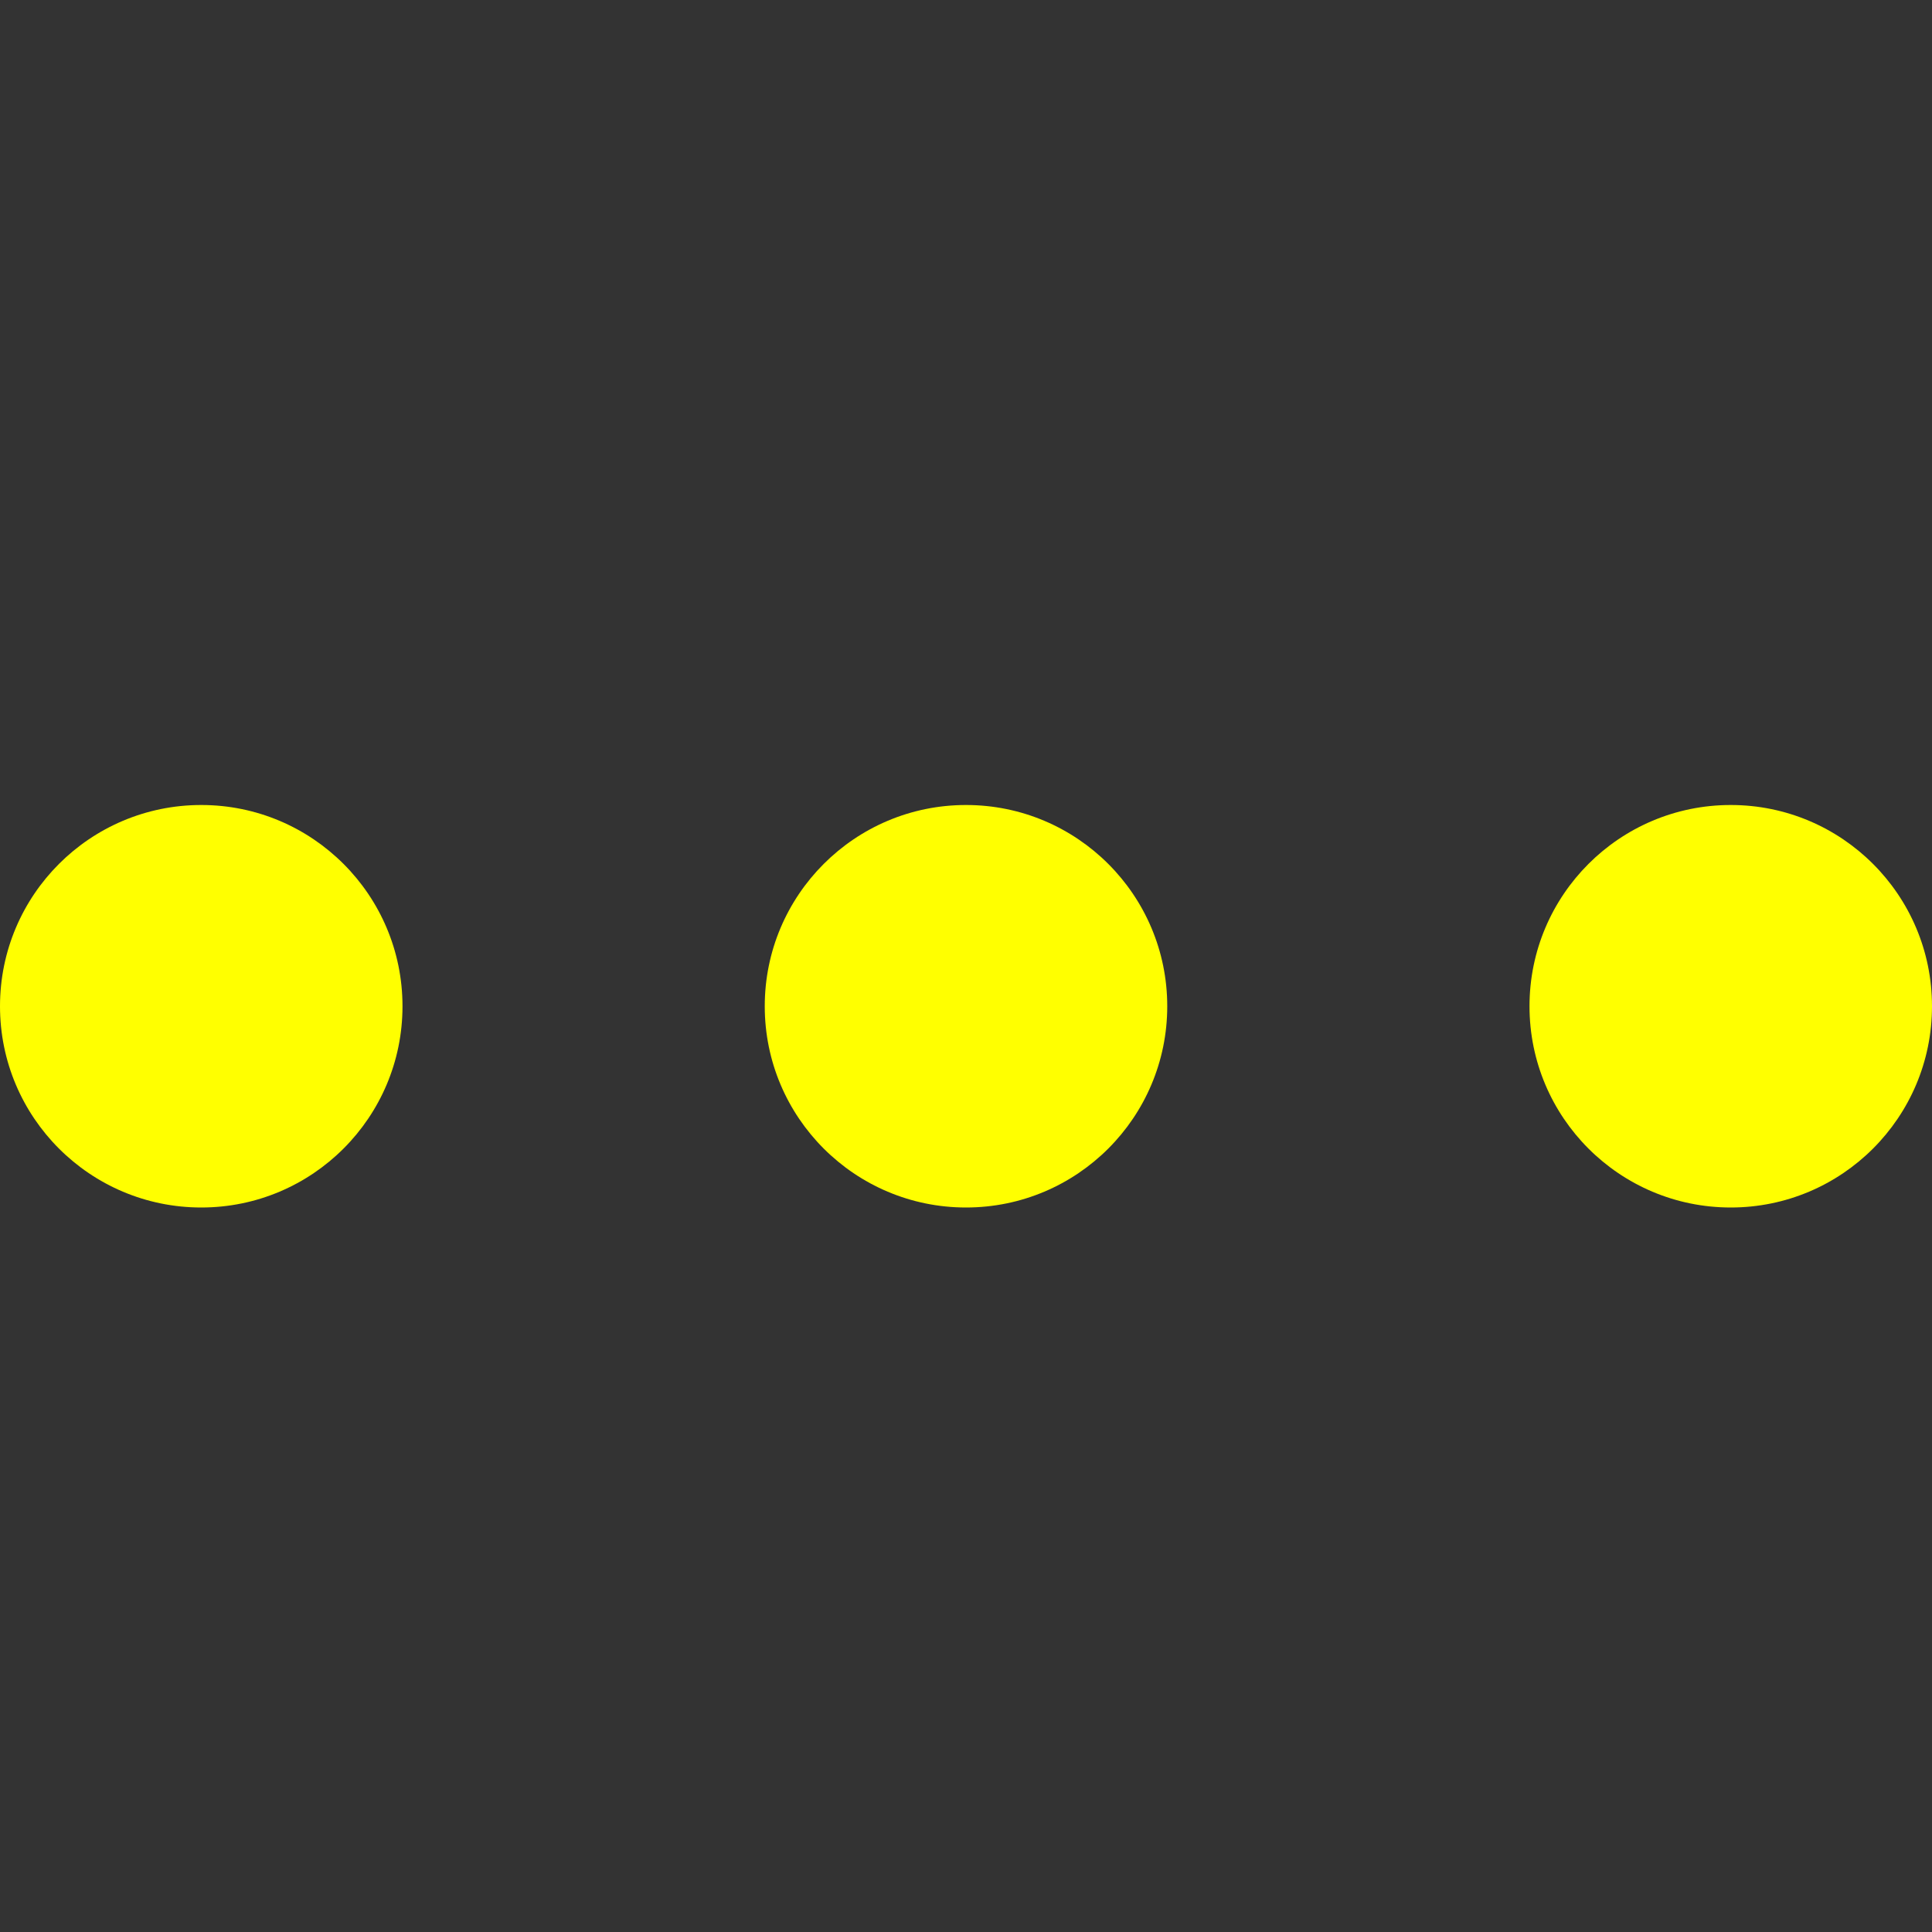 <svg xmlns="http://www.w3.org/2000/svg" viewBox="0 0 24 24" className="icon">
  <rect x="0" y="0" width="24" height="24" fill="#333333" stroke="none"/>
  <g>
    <circle cx="2.5" cy="12.5" r="2.5" fill="yellow" />
    <circle cx="12" cy="12.5" r="2.5" fill="yellow" />
    <circle cx="21.5" cy="12.5" r="2.5" fill="yellow" />
  </g>
</svg>
